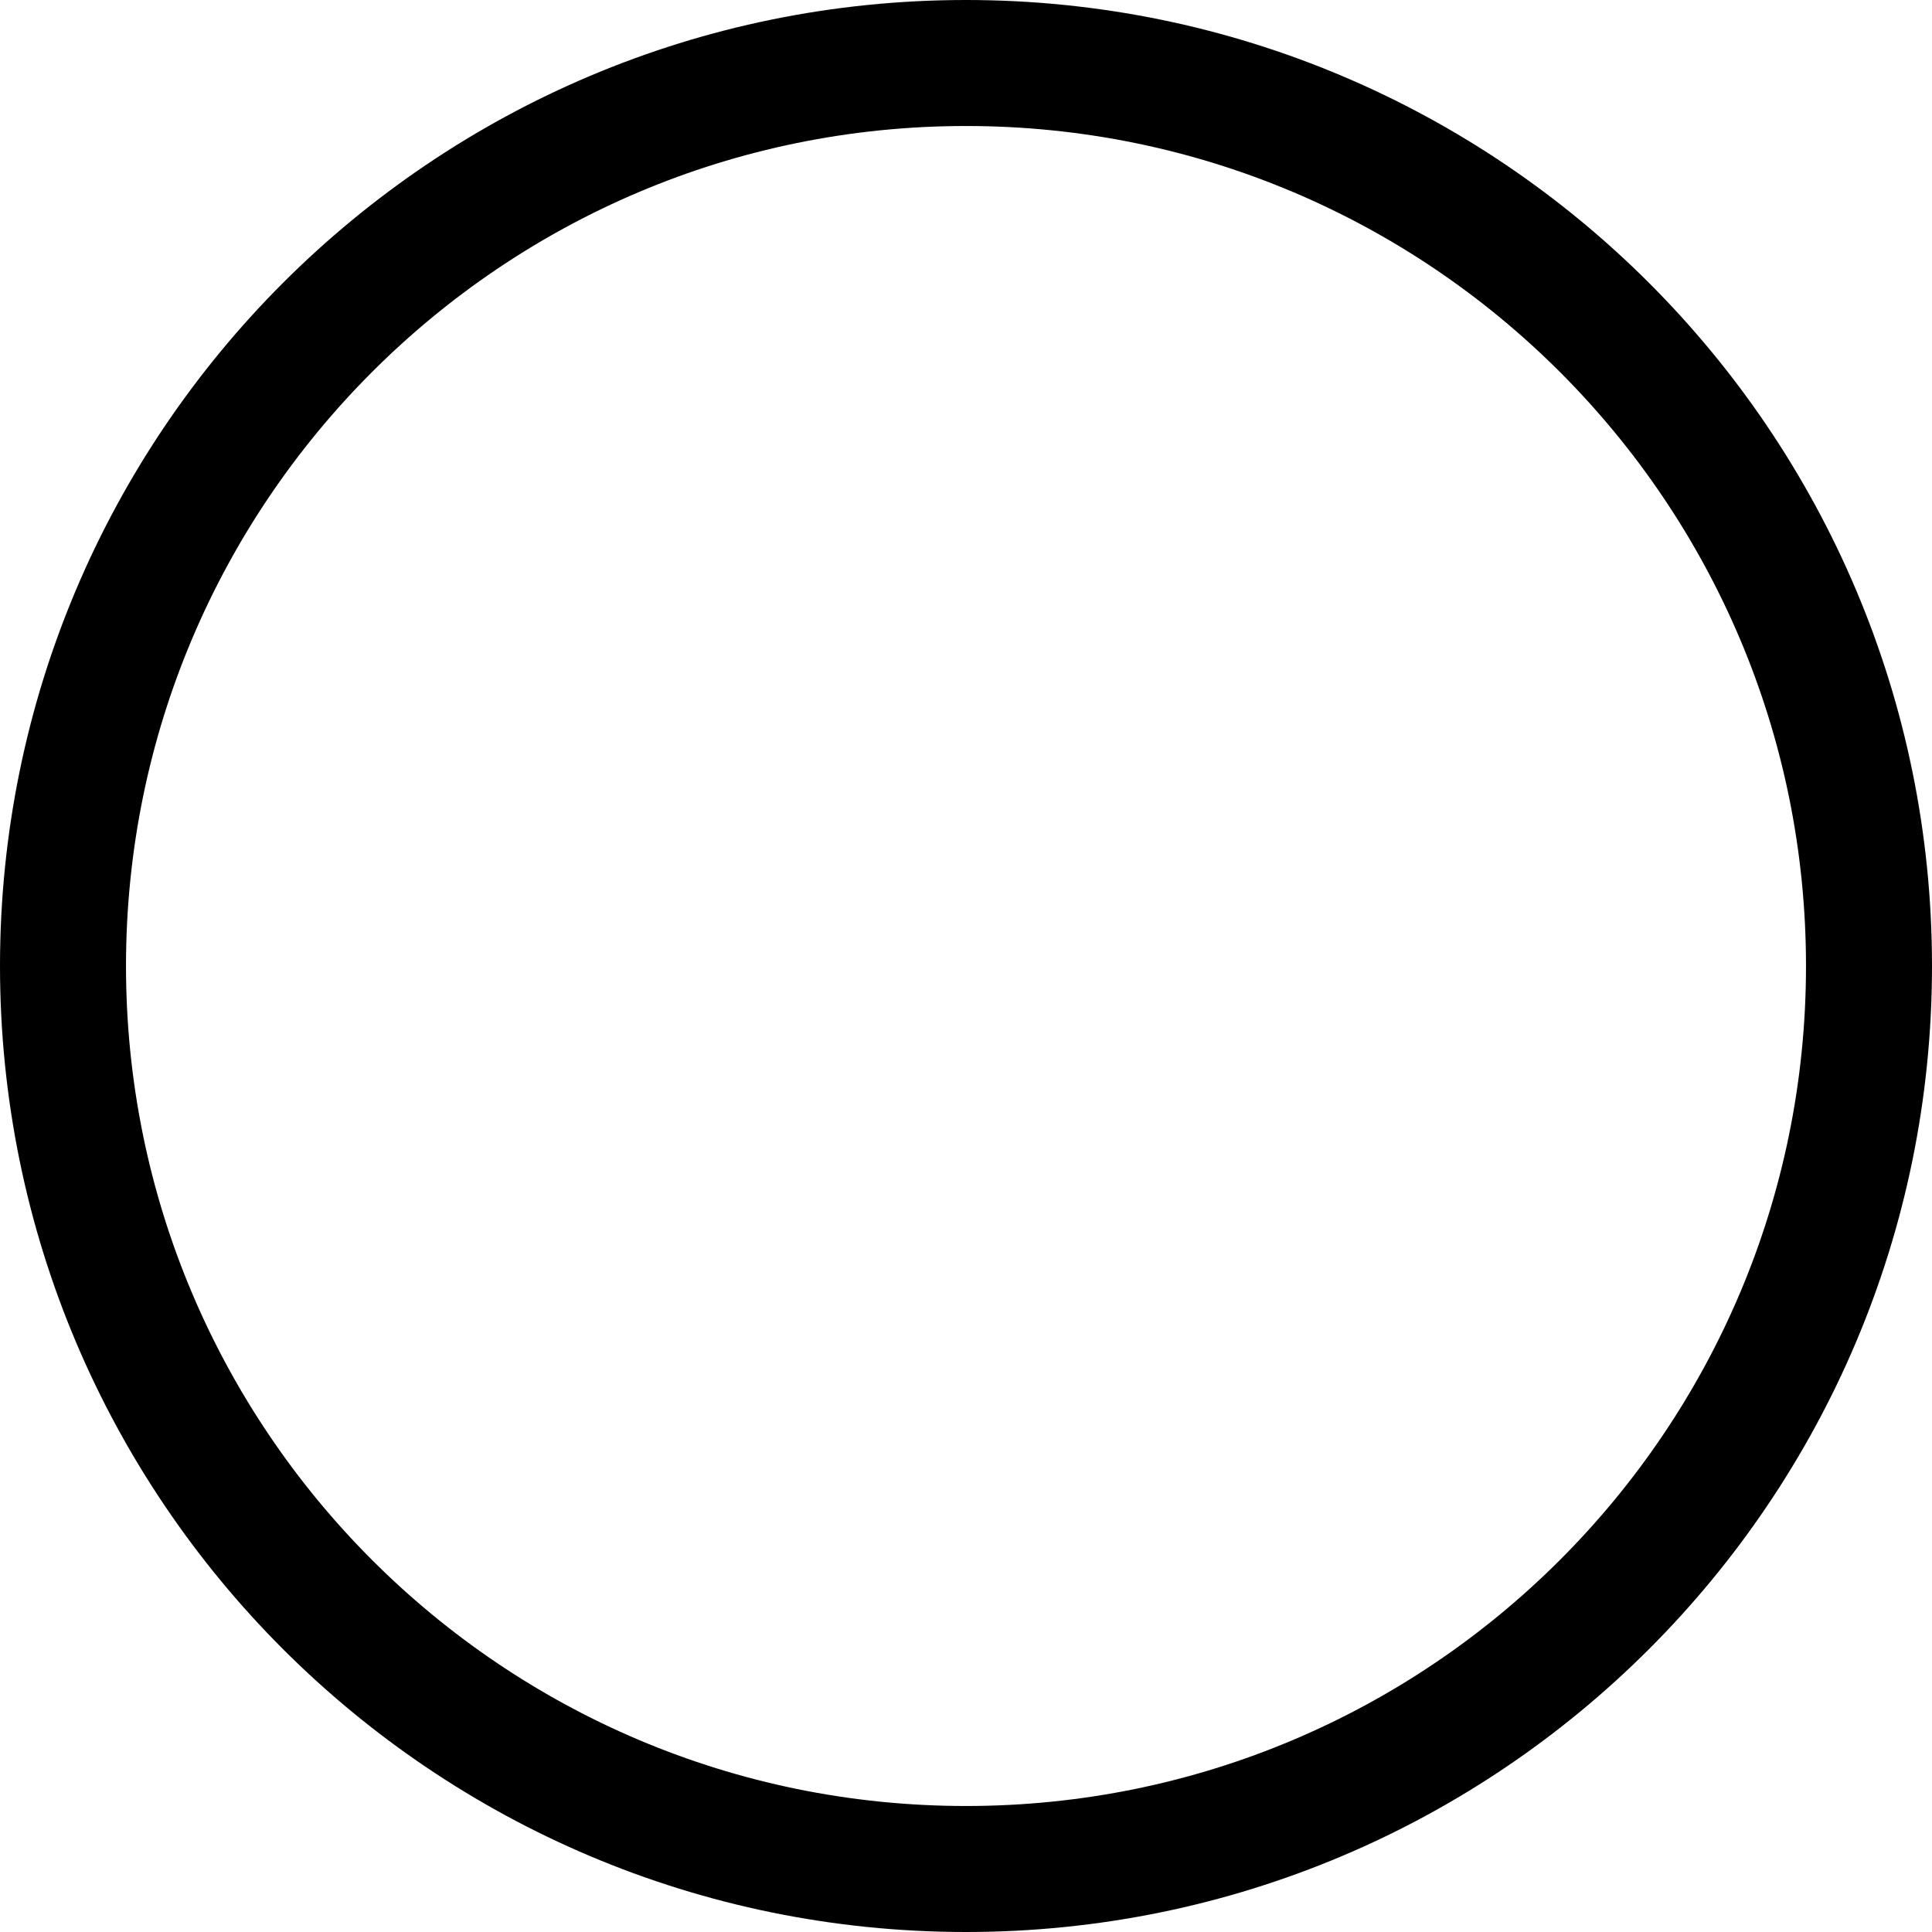 <svg width="23" height="23" viewBox="0 0 23 23" fill="none" xmlns="http://www.w3.org/2000/svg">
<path d="M22.25 11.5C22.25 17.437 17.437 22.25 11.5 22.25C5.563 22.25 0.75 17.437 0.75 11.5C0.75 5.563 5.563 0.75 11.5 0.75C17.437 0.75 22.25 5.563 22.25 11.5Z" stroke="black" stroke-width="1.5"/>
</svg>
